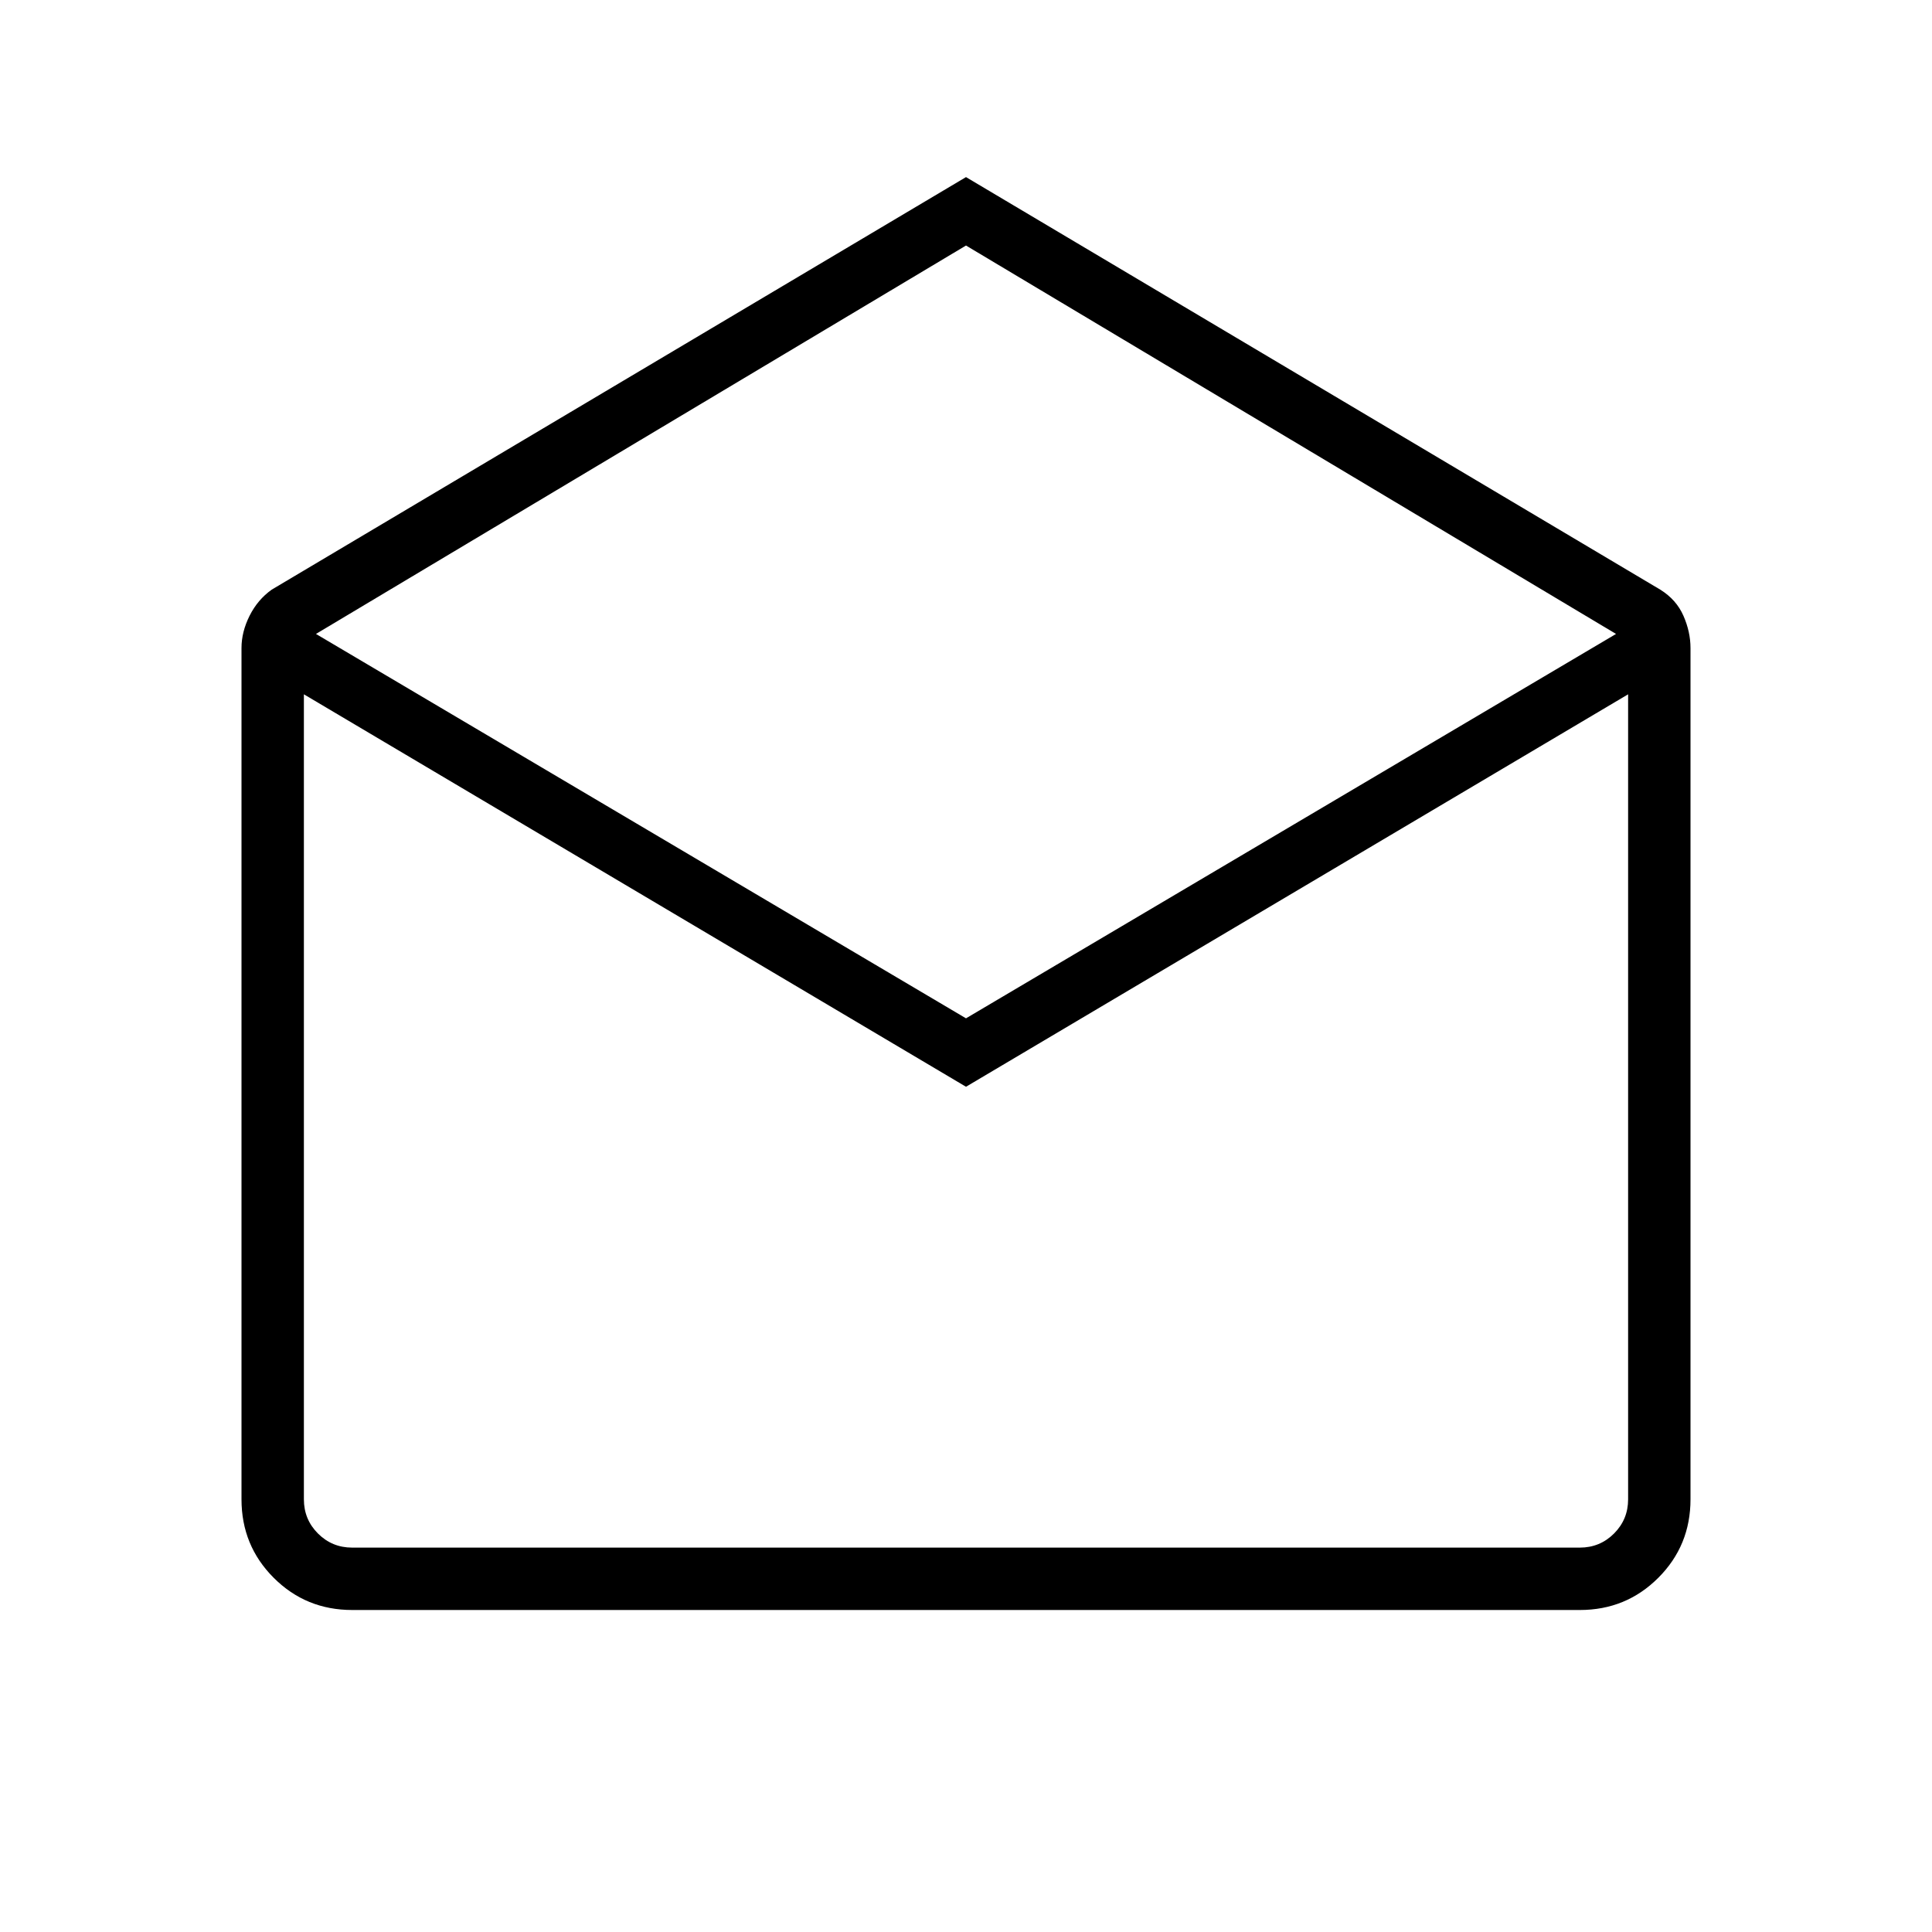 <svg xmlns="http://www.w3.org/2000/svg" width="48" height="48" viewBox="0 0 48 48"><path d="m24 4.4 17.25 10.25q.4.25.575.65.175.4.175.8v21.15q0 1.15-.8 1.95t-1.95.8H8.75q-1.15 0-1.95-.8T6 37.25V16.1q0-.4.2-.8t.55-.65Zm0 20.9 16.15-9.55L24 6.1 7.85 15.75Zm0 1.7L7.55 17.25v20q0 .5.35.85t.85.35h30.5q.5 0 .85-.35t.35-.85v-20Zm0 11.45h16.45-32.9Z"/></svg>